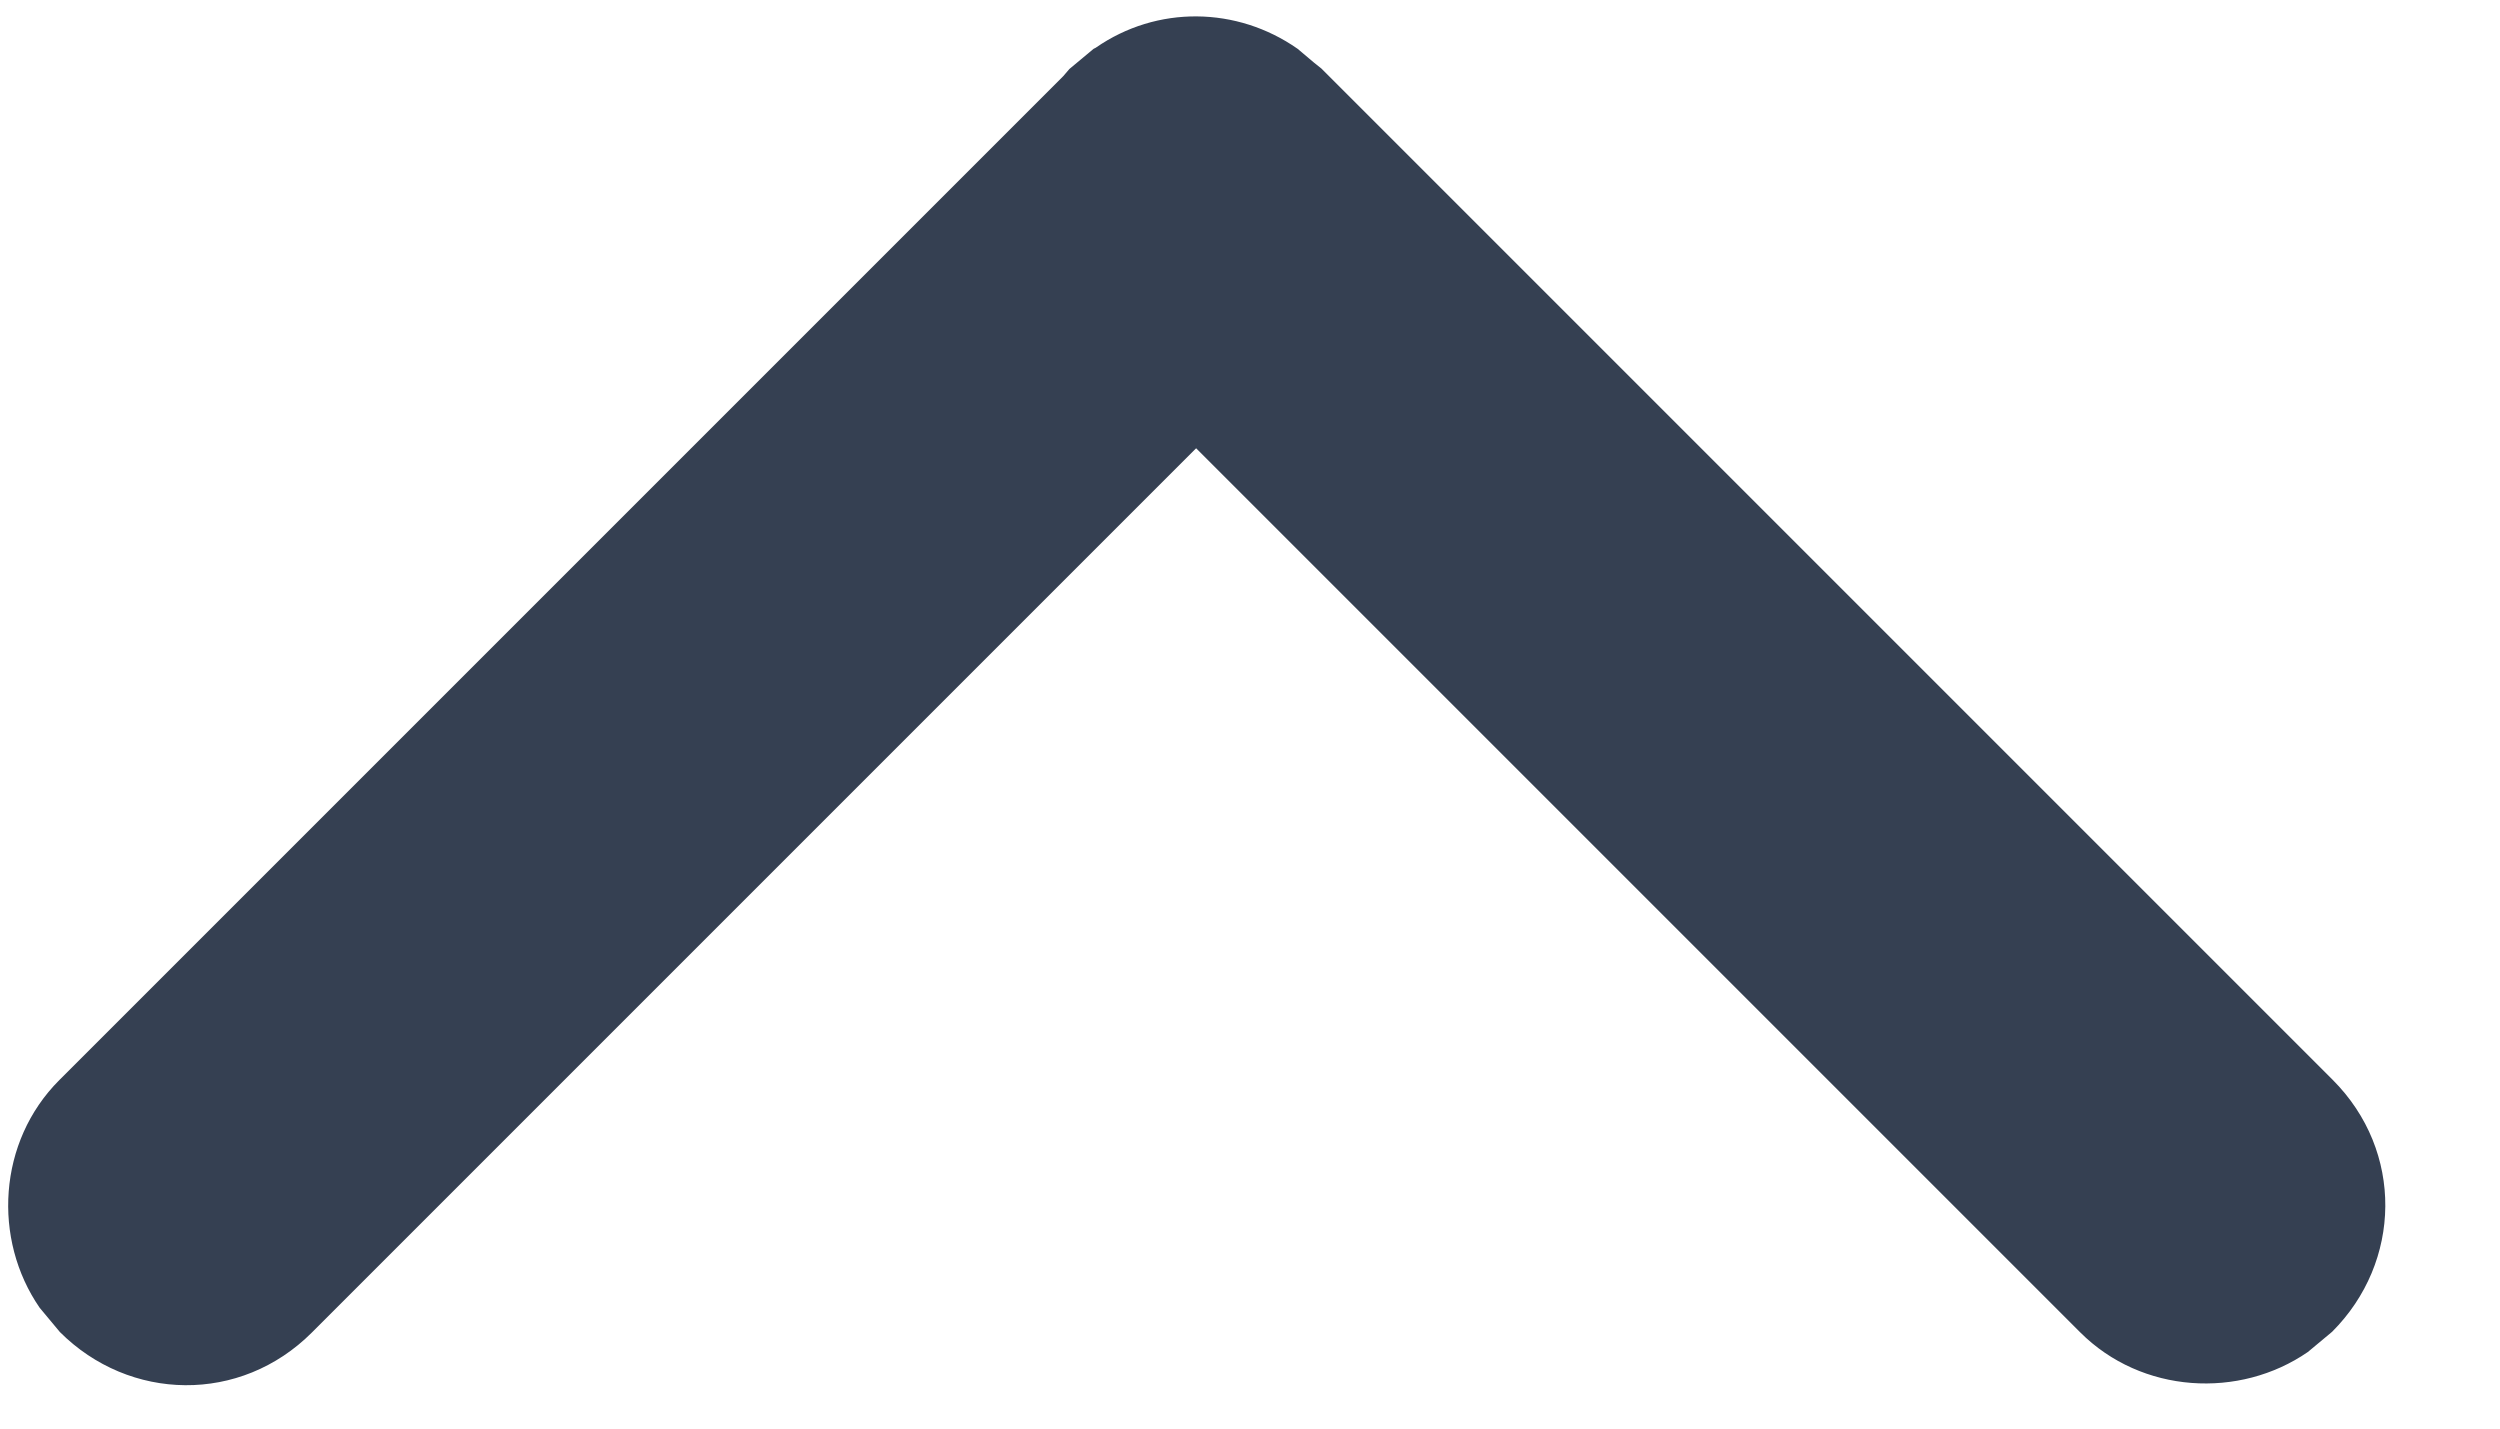 <svg height="4" viewBox="0 0 7 4" width="7" xmlns="http://www.w3.org/2000/svg"><path d="m1461.533 292-.027-.003-.059-.005c-.204-.036-.365-.192-.402-.398l-.002-.006-.008-.088.002-.026 0-3.976c0-.244.183-.448.412-.49l.088-.008c.276 0 .5.215.5.498l-0 3.502 3.501 0c.244 0 .448.183.49.412l.008.088c0 .276-.215.5-.498.5z" fill="#354052" fill-rule="evenodd" transform="matrix(.707 .707 .707 -.707 -1236.048 -826.668)"/></svg>